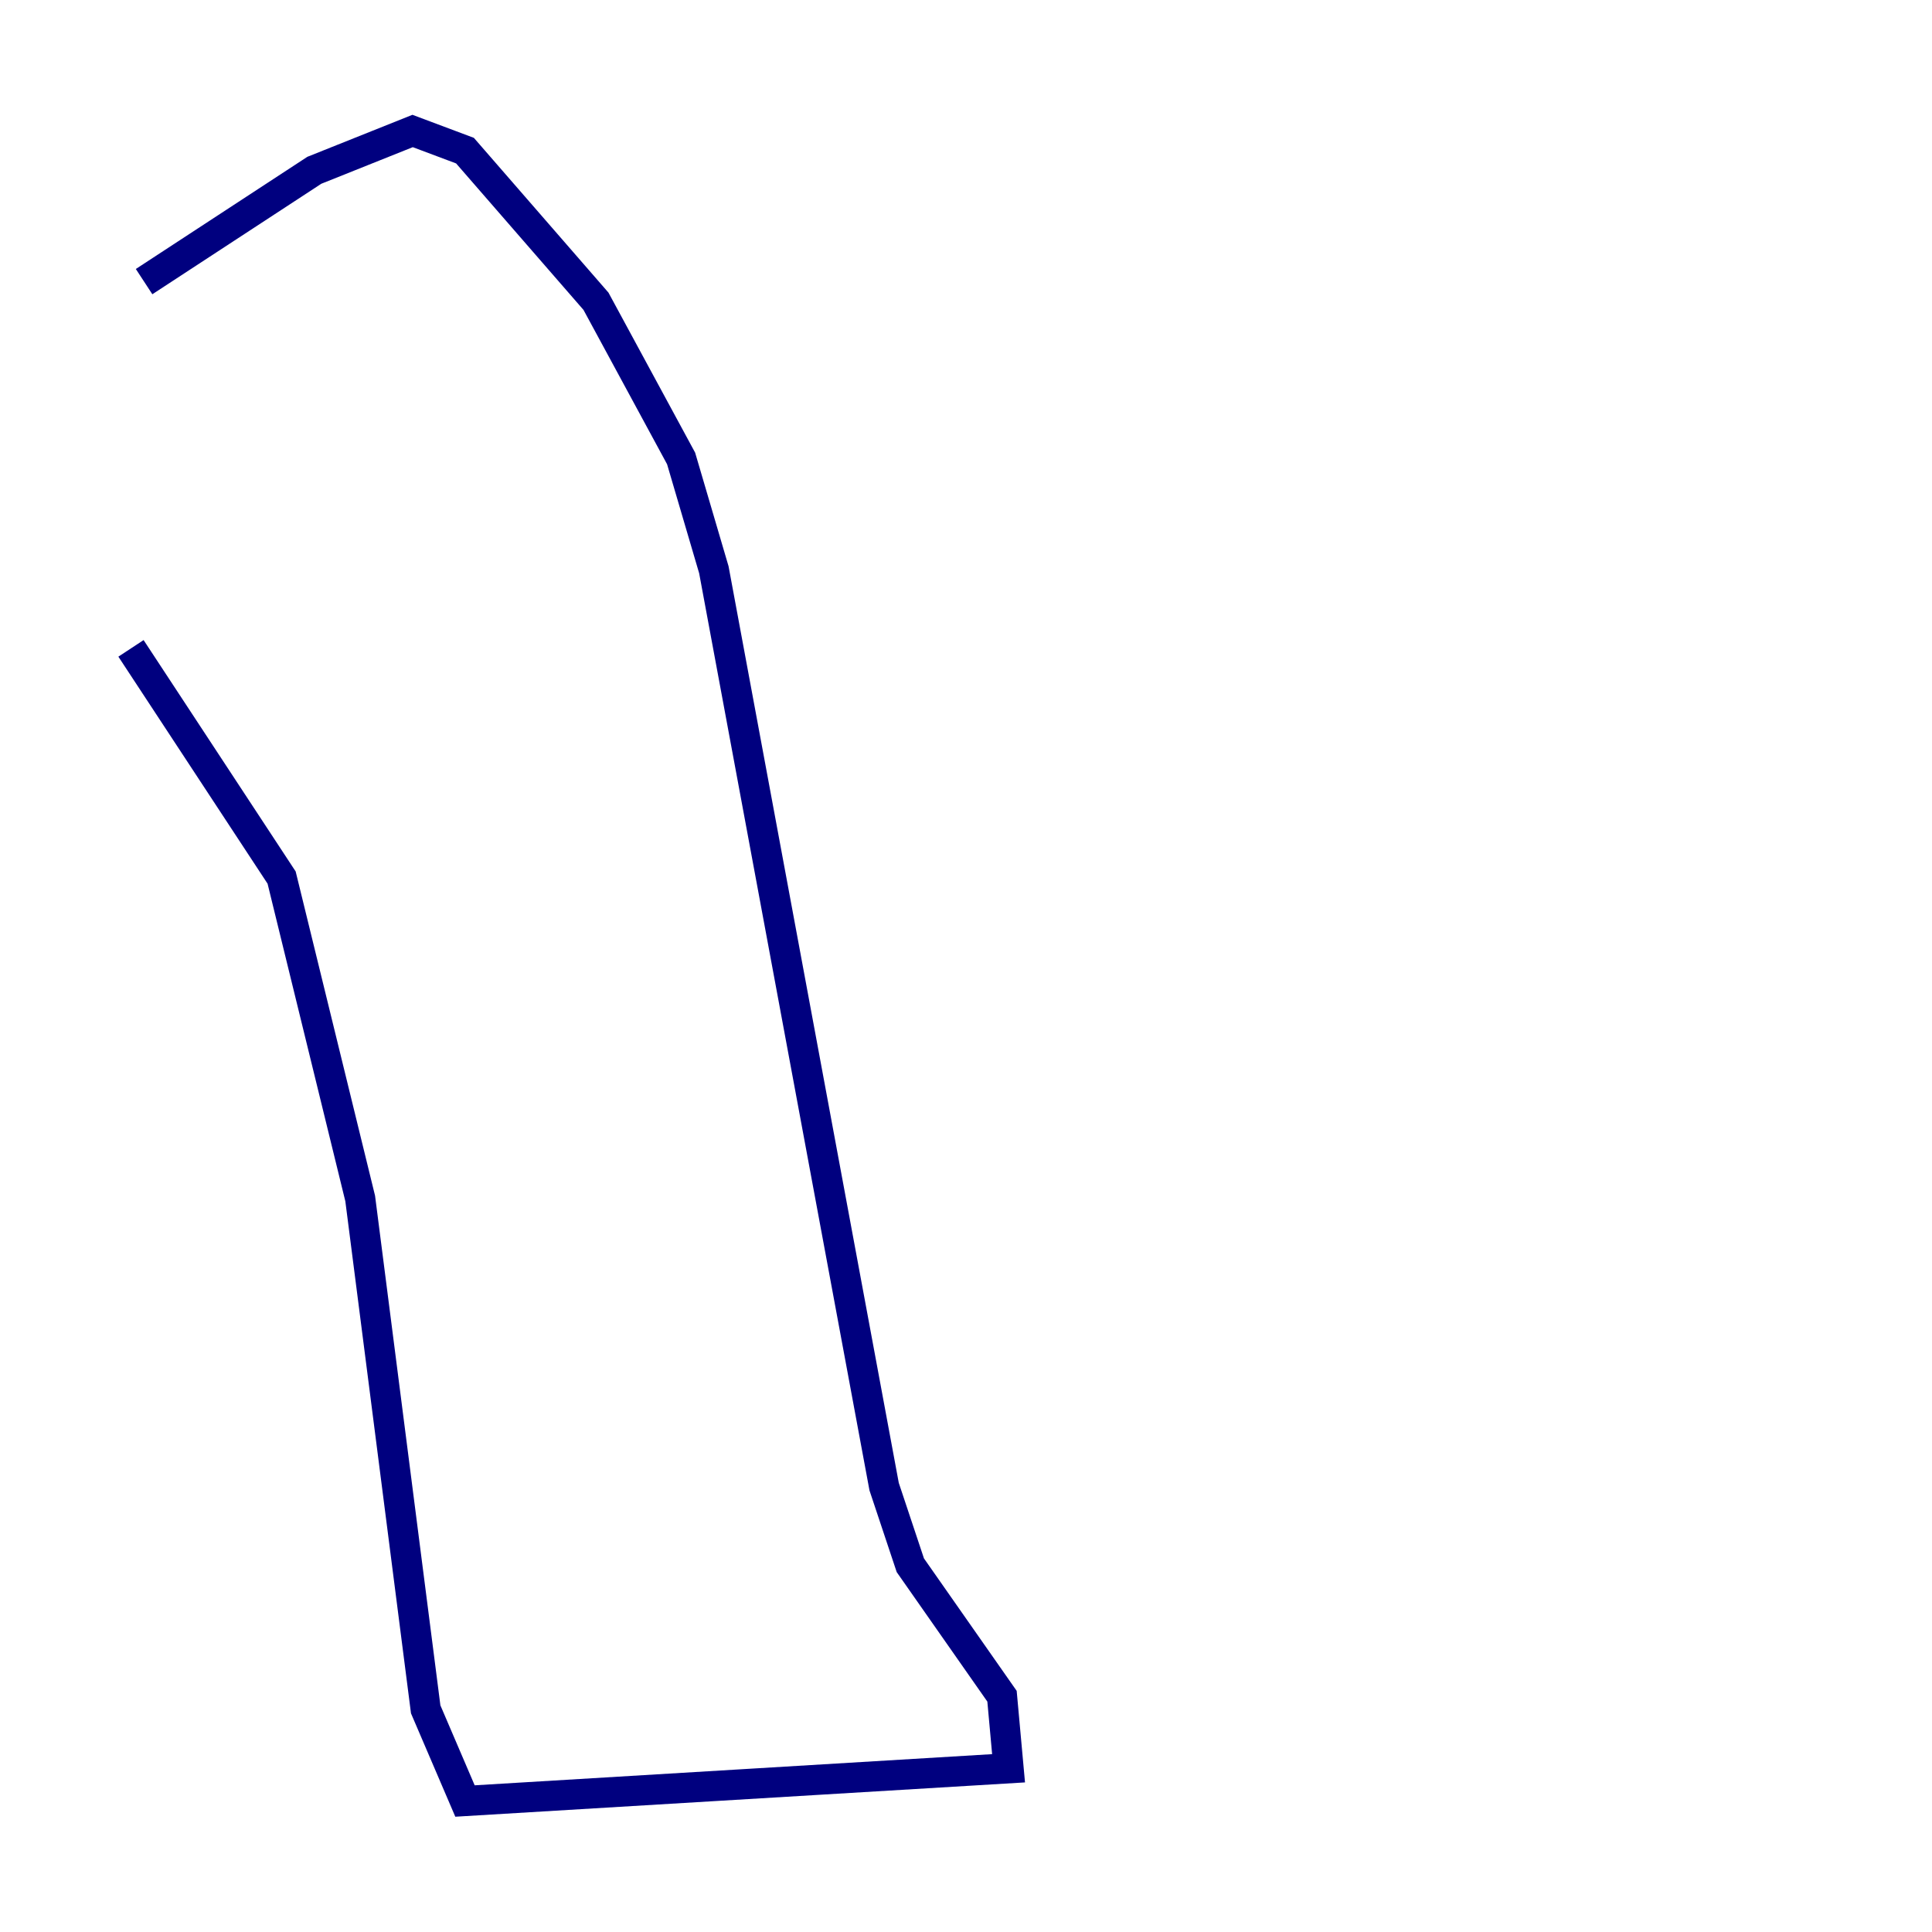 <?xml version="1.0" encoding="utf-8" ?>
<svg baseProfile="tiny" height="128" version="1.2" viewBox="0,0,128,128" width="128" xmlns="http://www.w3.org/2000/svg" xmlns:ev="http://www.w3.org/2001/xml-events" xmlns:xlink="http://www.w3.org/1999/xlink"><defs /><polyline fill="none" points="8.678,42.956 18.658,58.142 23.864,79.403 28.203,113.248 30.807,119.322 66.82,117.153 66.386,112.38 60.312,103.702 58.576,98.495 47.295,37.749 45.125,30.373 39.485,19.959 30.807,9.98 27.336,8.678 20.827,11.281 9.546,18.658" stroke="#00007f" stroke-width="2" /></svg>